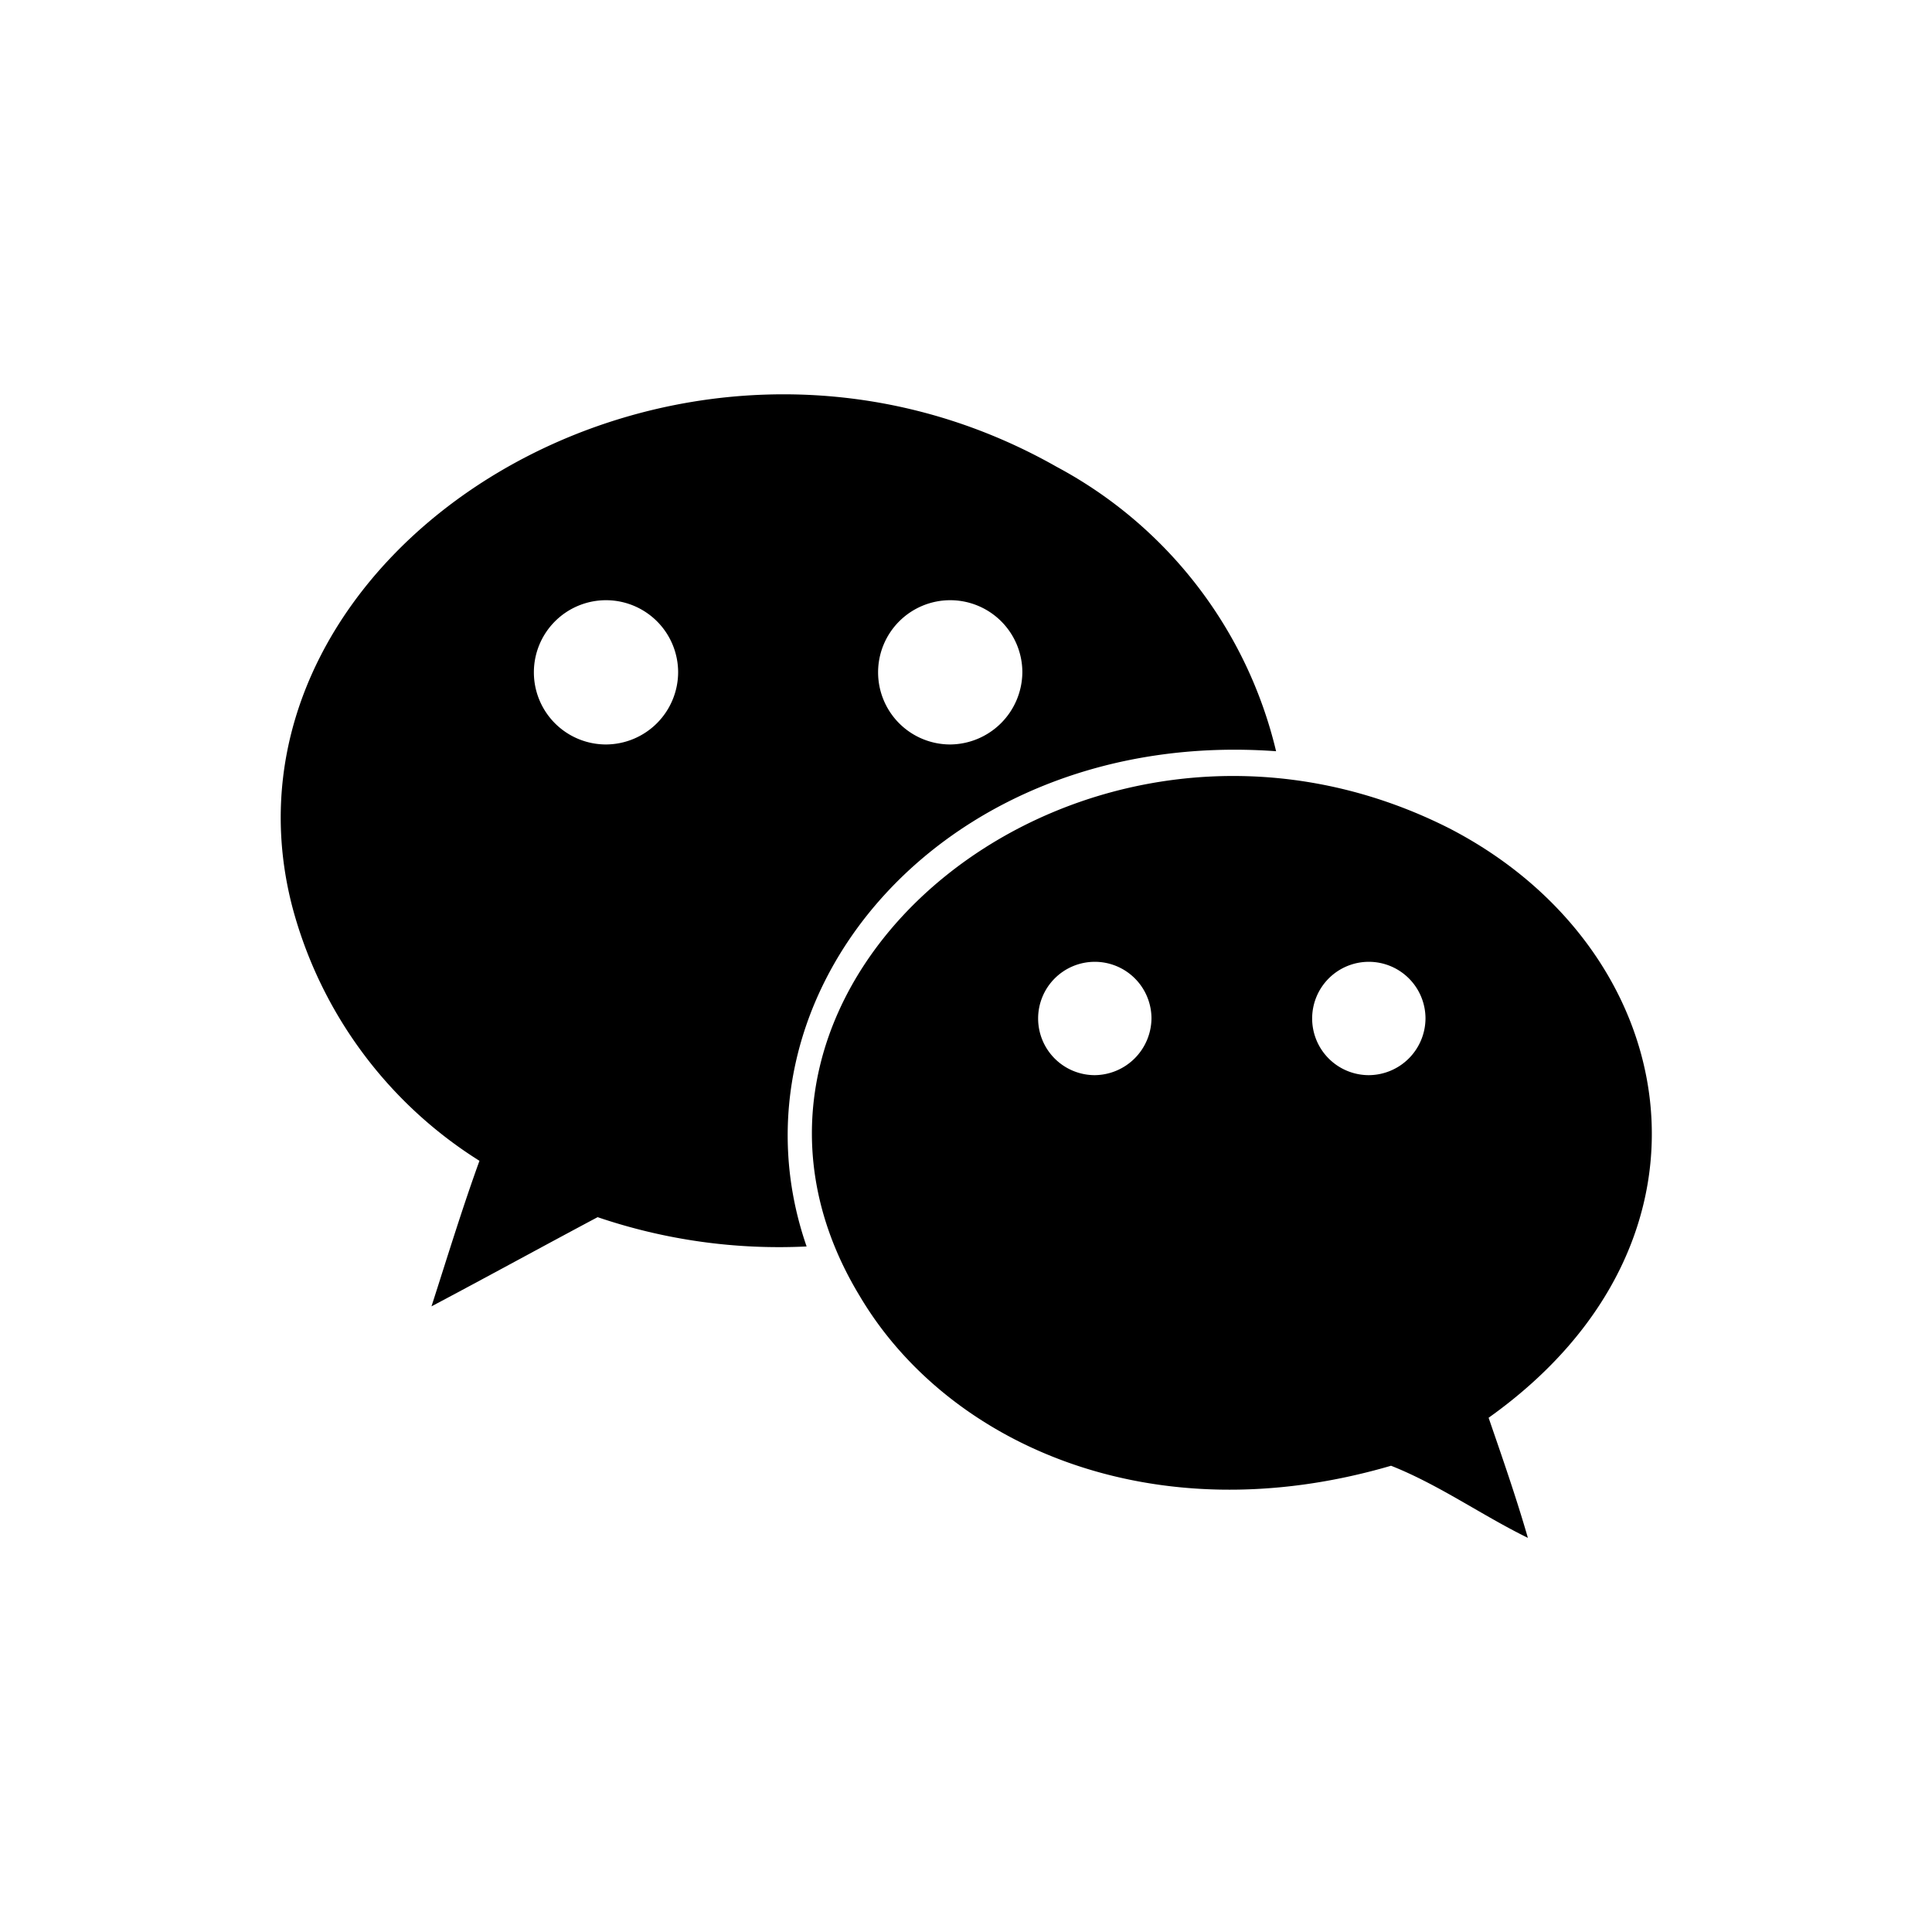 <svg id="圖層_2" data-name="圖層 2" xmlns="http://www.w3.org/2000/svg" viewBox="0 0 60 60"><g id="_11.Wechat" data-name="11.Wechat"><path d="M32.82,14.5C21,7.79,6.21,17.16,9.08,28.17a13.35,13.35,0,0,0,5.81,7.88c-.54,1.49-1,3-1.49,4.52,1.7-.9,3.45-1.86,5.16-2.77a17.49,17.49,0,0,0,6.49.91c-2.71-7.82,4.26-16.13,14.58-15.38a13.58,13.58,0,0,0-6.81-8.83Zm-14,8.62a2.24,2.24,0,1,1,2.24-2.24A2.25,2.25,0,0,1,18.82,23.12Zm10.7,0a2.24,2.24,0,1,1,2.23-2.24A2.26,2.26,0,0,1,29.52,23.12Z"/><path d="M45,25.72C33.67,20,20.79,30.51,26.7,40.25c2.71,4.58,9.05,7.45,16.5,5.27,1.49.59,2.82,1.54,4.25,2.24-.37-1.28-.8-2.51-1.22-3.73C54,38.5,52.24,29.45,45,25.72ZM34,33.39a1.76,1.76,0,1,1,1.76-1.76A1.78,1.78,0,0,1,34,33.39Zm8.51,0a1.76,1.76,0,1,1,1.76-1.76A1.77,1.77,0,0,1,42.5,33.39Z"/></g></svg>